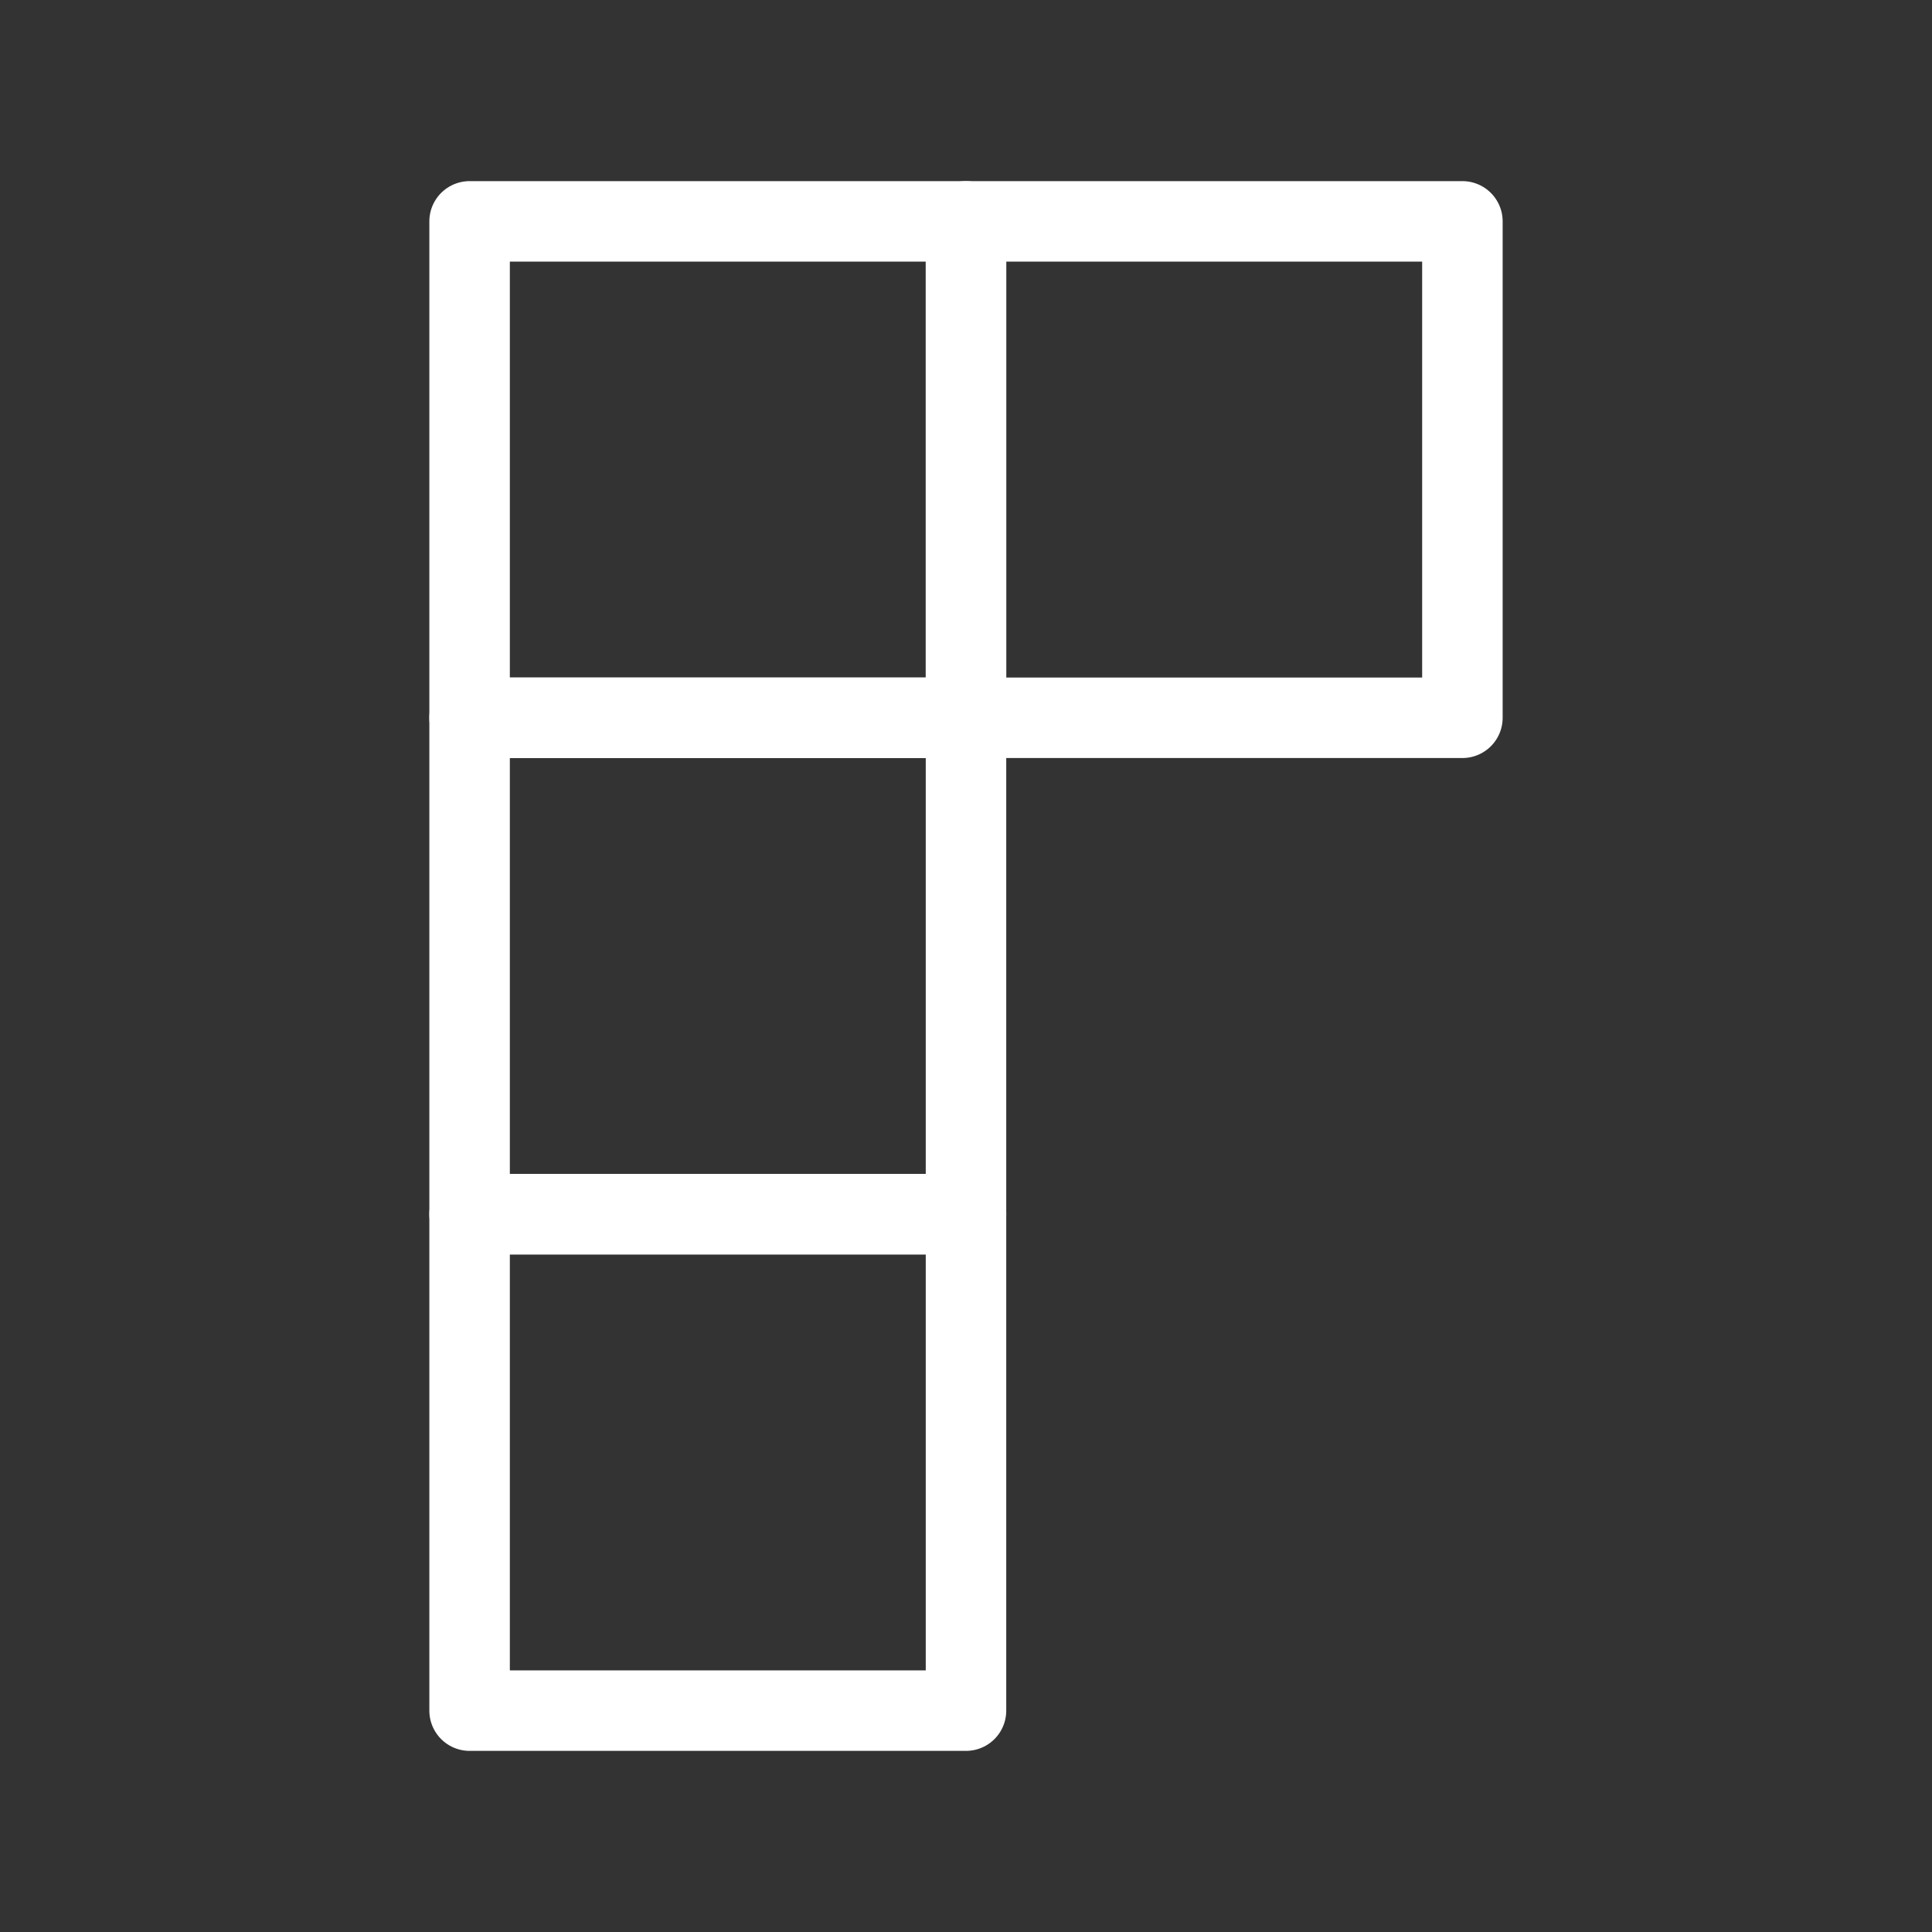<?xml version="1.0" encoding="UTF-8"?><svg id="b" xmlns="http://www.w3.org/2000/svg" viewBox="0 0 48 48"><rect x="0" y="0" width="48" height="48" fill="#333333" stroke="none"/><defs><style>.g{stroke-width:2px;fill:none;stroke:#fff;stroke-linecap:round;stroke-linejoin:round;}</style></defs><path id="c" class="g" d="M24,5.5h-12.333v12.333h12.333V5.5Z"/><path id="d" class="g" d="M36.333,5.5h-12.333v12.333h12.333V5.5Z"/><path id="e" class="g" d="M24,17.833h-12.333v12.333h12.333v-12.333Z"/><path id="f" class="g" d="M24,30.167h-12.333v12.333h12.333v-12.333Z"/></svg>